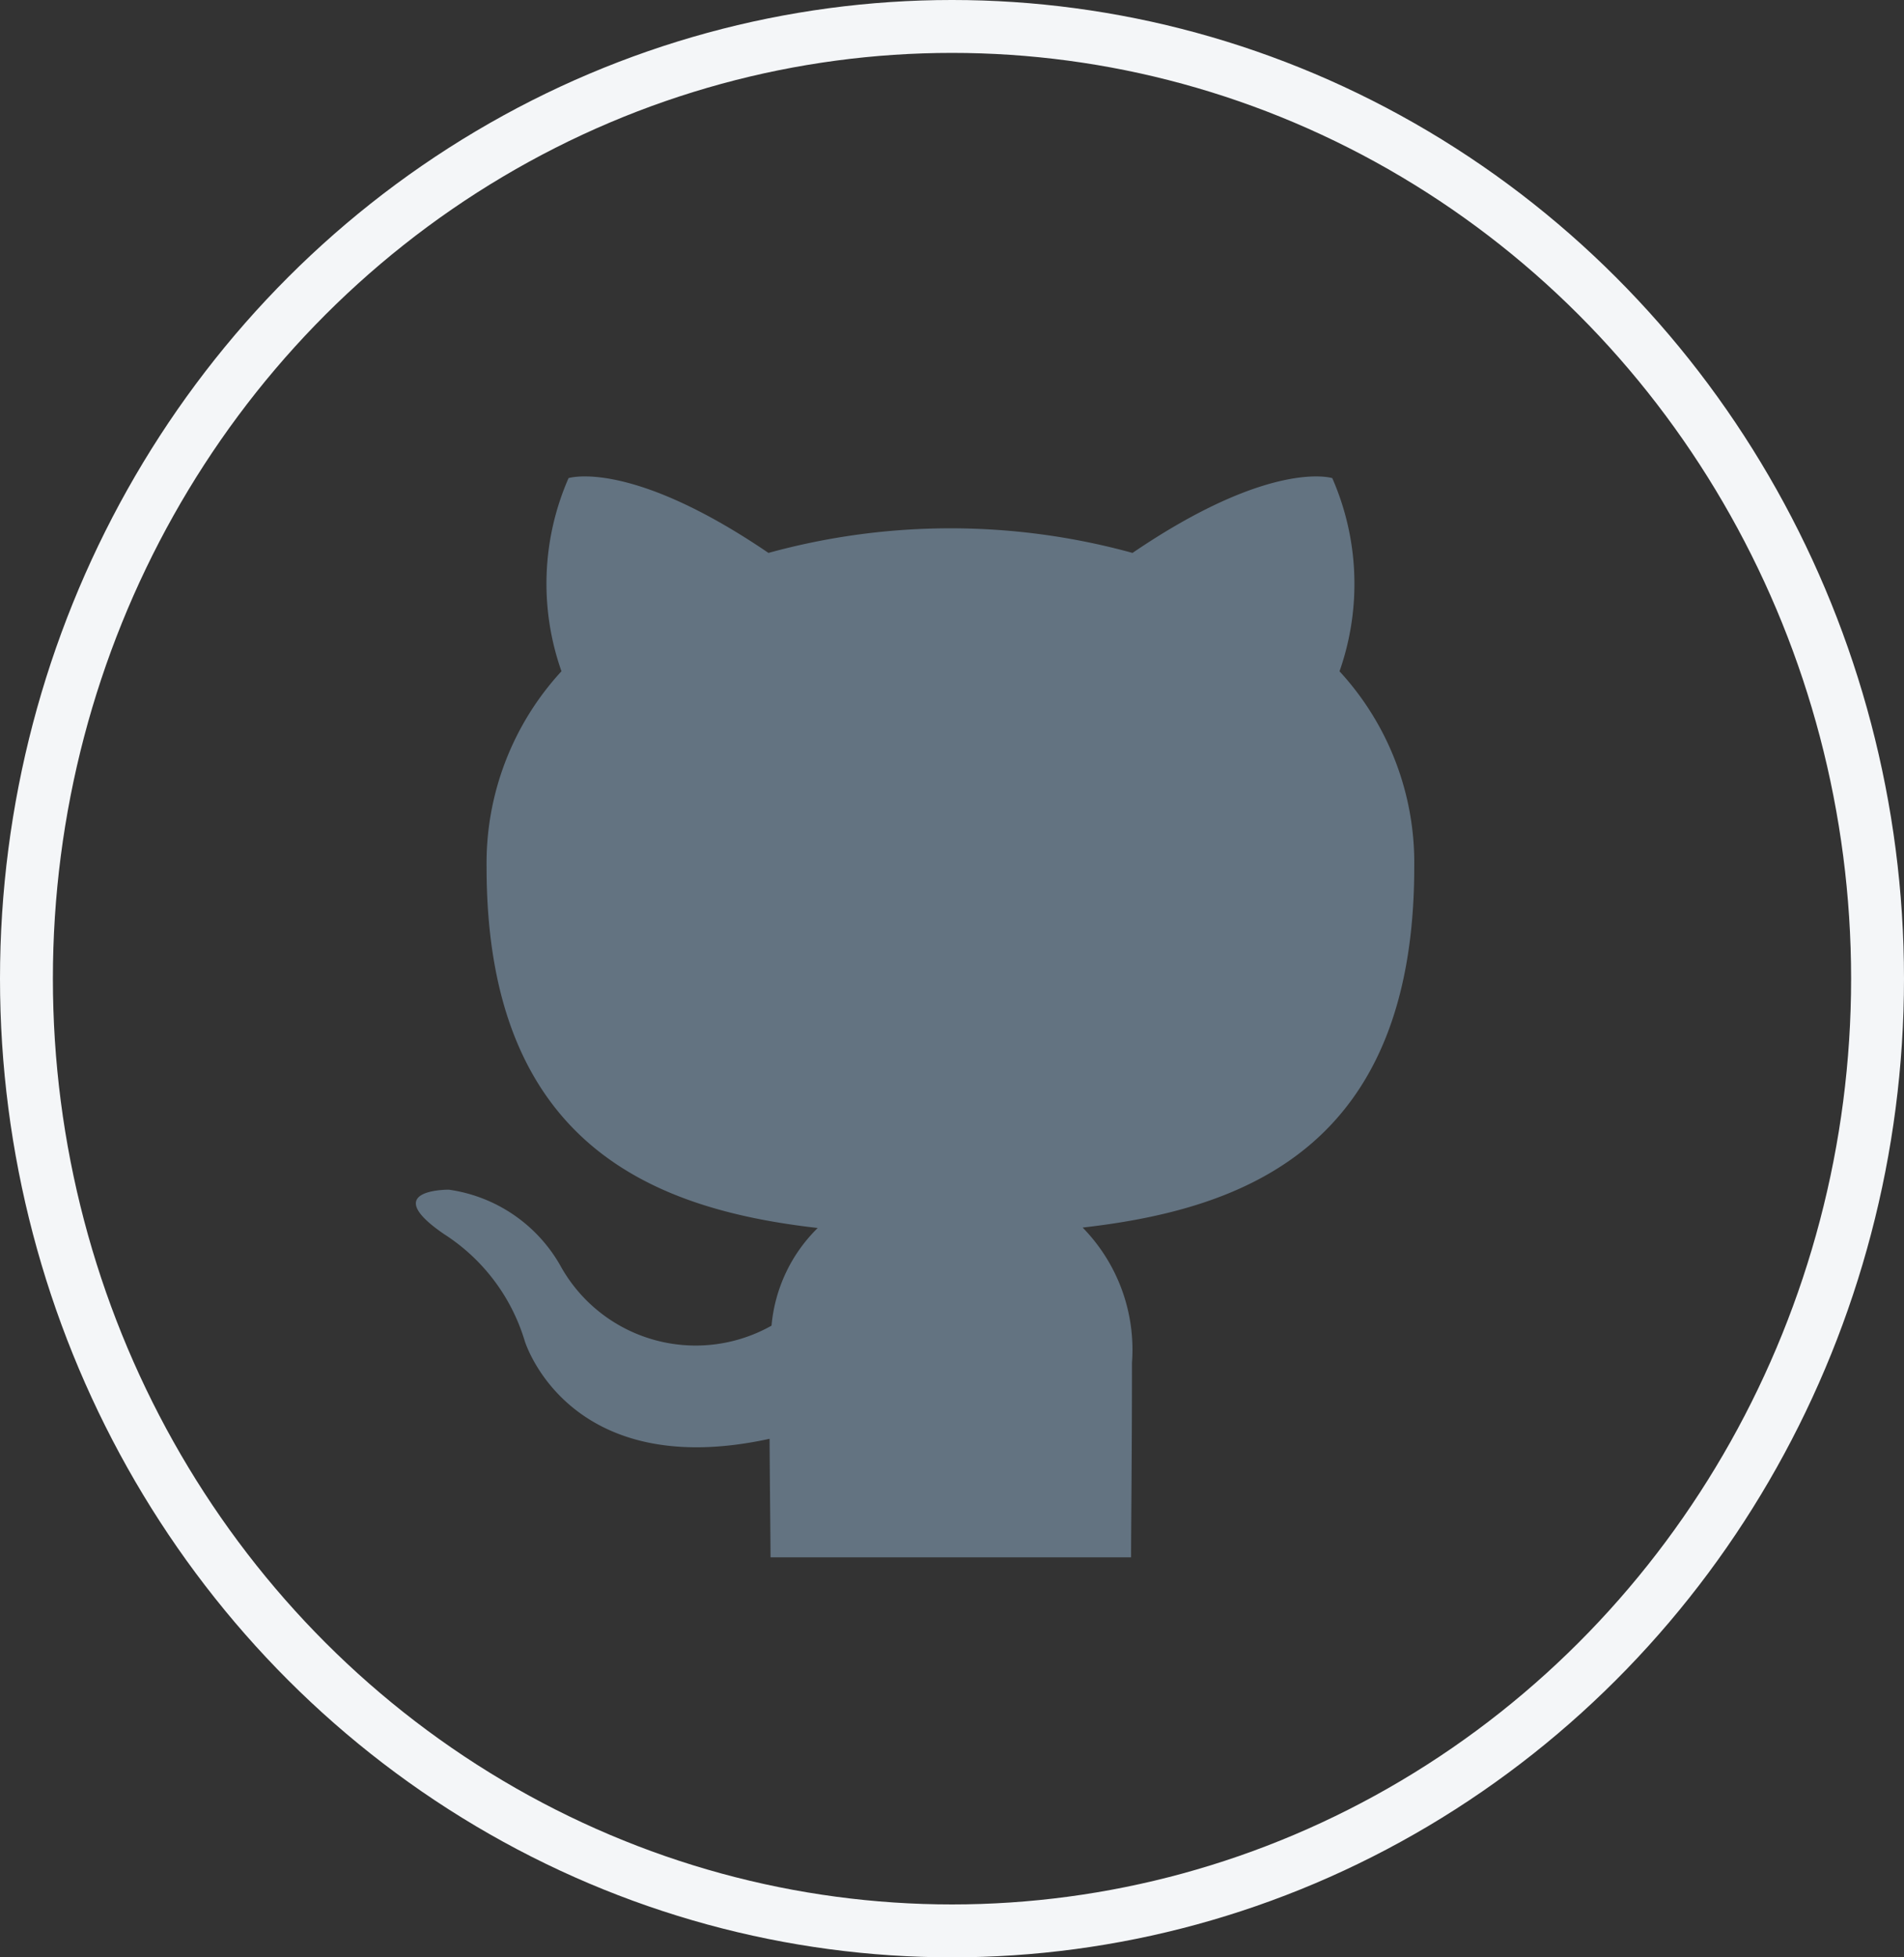 <svg xmlns="http://www.w3.org/2000/svg" width="36" height="37" viewBox="0 0 36 37">
  <rect x="0" y="0" width="36" height="37" fill="#333333" stroke="none"/>
  <g id="그룹_911" data-name="그룹 911" transform="translate(-290 -79)">
    <g id="타원_23" data-name="타원 23" transform="translate(290 79)" fill="none" stroke="#f4f6f8" stroke-width="1">
      <ellipse cx="18" cy="18.5" rx="18" ry="18.5" stroke="none"/>
      <ellipse cx="18" cy="18.5" rx="17.5" ry="18" fill="none"/>
    </g>
    <g id="그룹_909" data-name="그룹 909" transform="translate(172.705 -113.931)">
      <path id="패스_514" data-name="패스 514" d="M144.035,209.321a5.338,5.338,0,0,0-1.413-3.7,4.982,4.982,0,0,0-.137-3.652s-1.153-.371-3.777,1.414a12.961,12.961,0,0,0-6.883,0c-2.625-1.786-3.78-1.414-3.78-1.414a4.973,4.973,0,0,0-.134,3.651,5.354,5.354,0,0,0-1.416,3.705c0,5.286,3.21,6.471,6.261,6.819a2.95,2.95,0,0,0-.873,1.846,2.922,2.922,0,0,1-4-1.147,2.887,2.887,0,0,0-2.1-1.423s-1.342-.017-.093.839a3.646,3.646,0,0,1,1.526,2.019s.807,2.684,4.63,1.851c.006,1.047.017,1.854.018,2.24h6.817c0-.541.017-1.947.017-3.678a3.3,3.3,0,0,0-.933-2.555C140.822,215.788,144.035,214.621,144.035,209.321Z" fill="#637381"/>
    </g>
  </g>
</svg>
